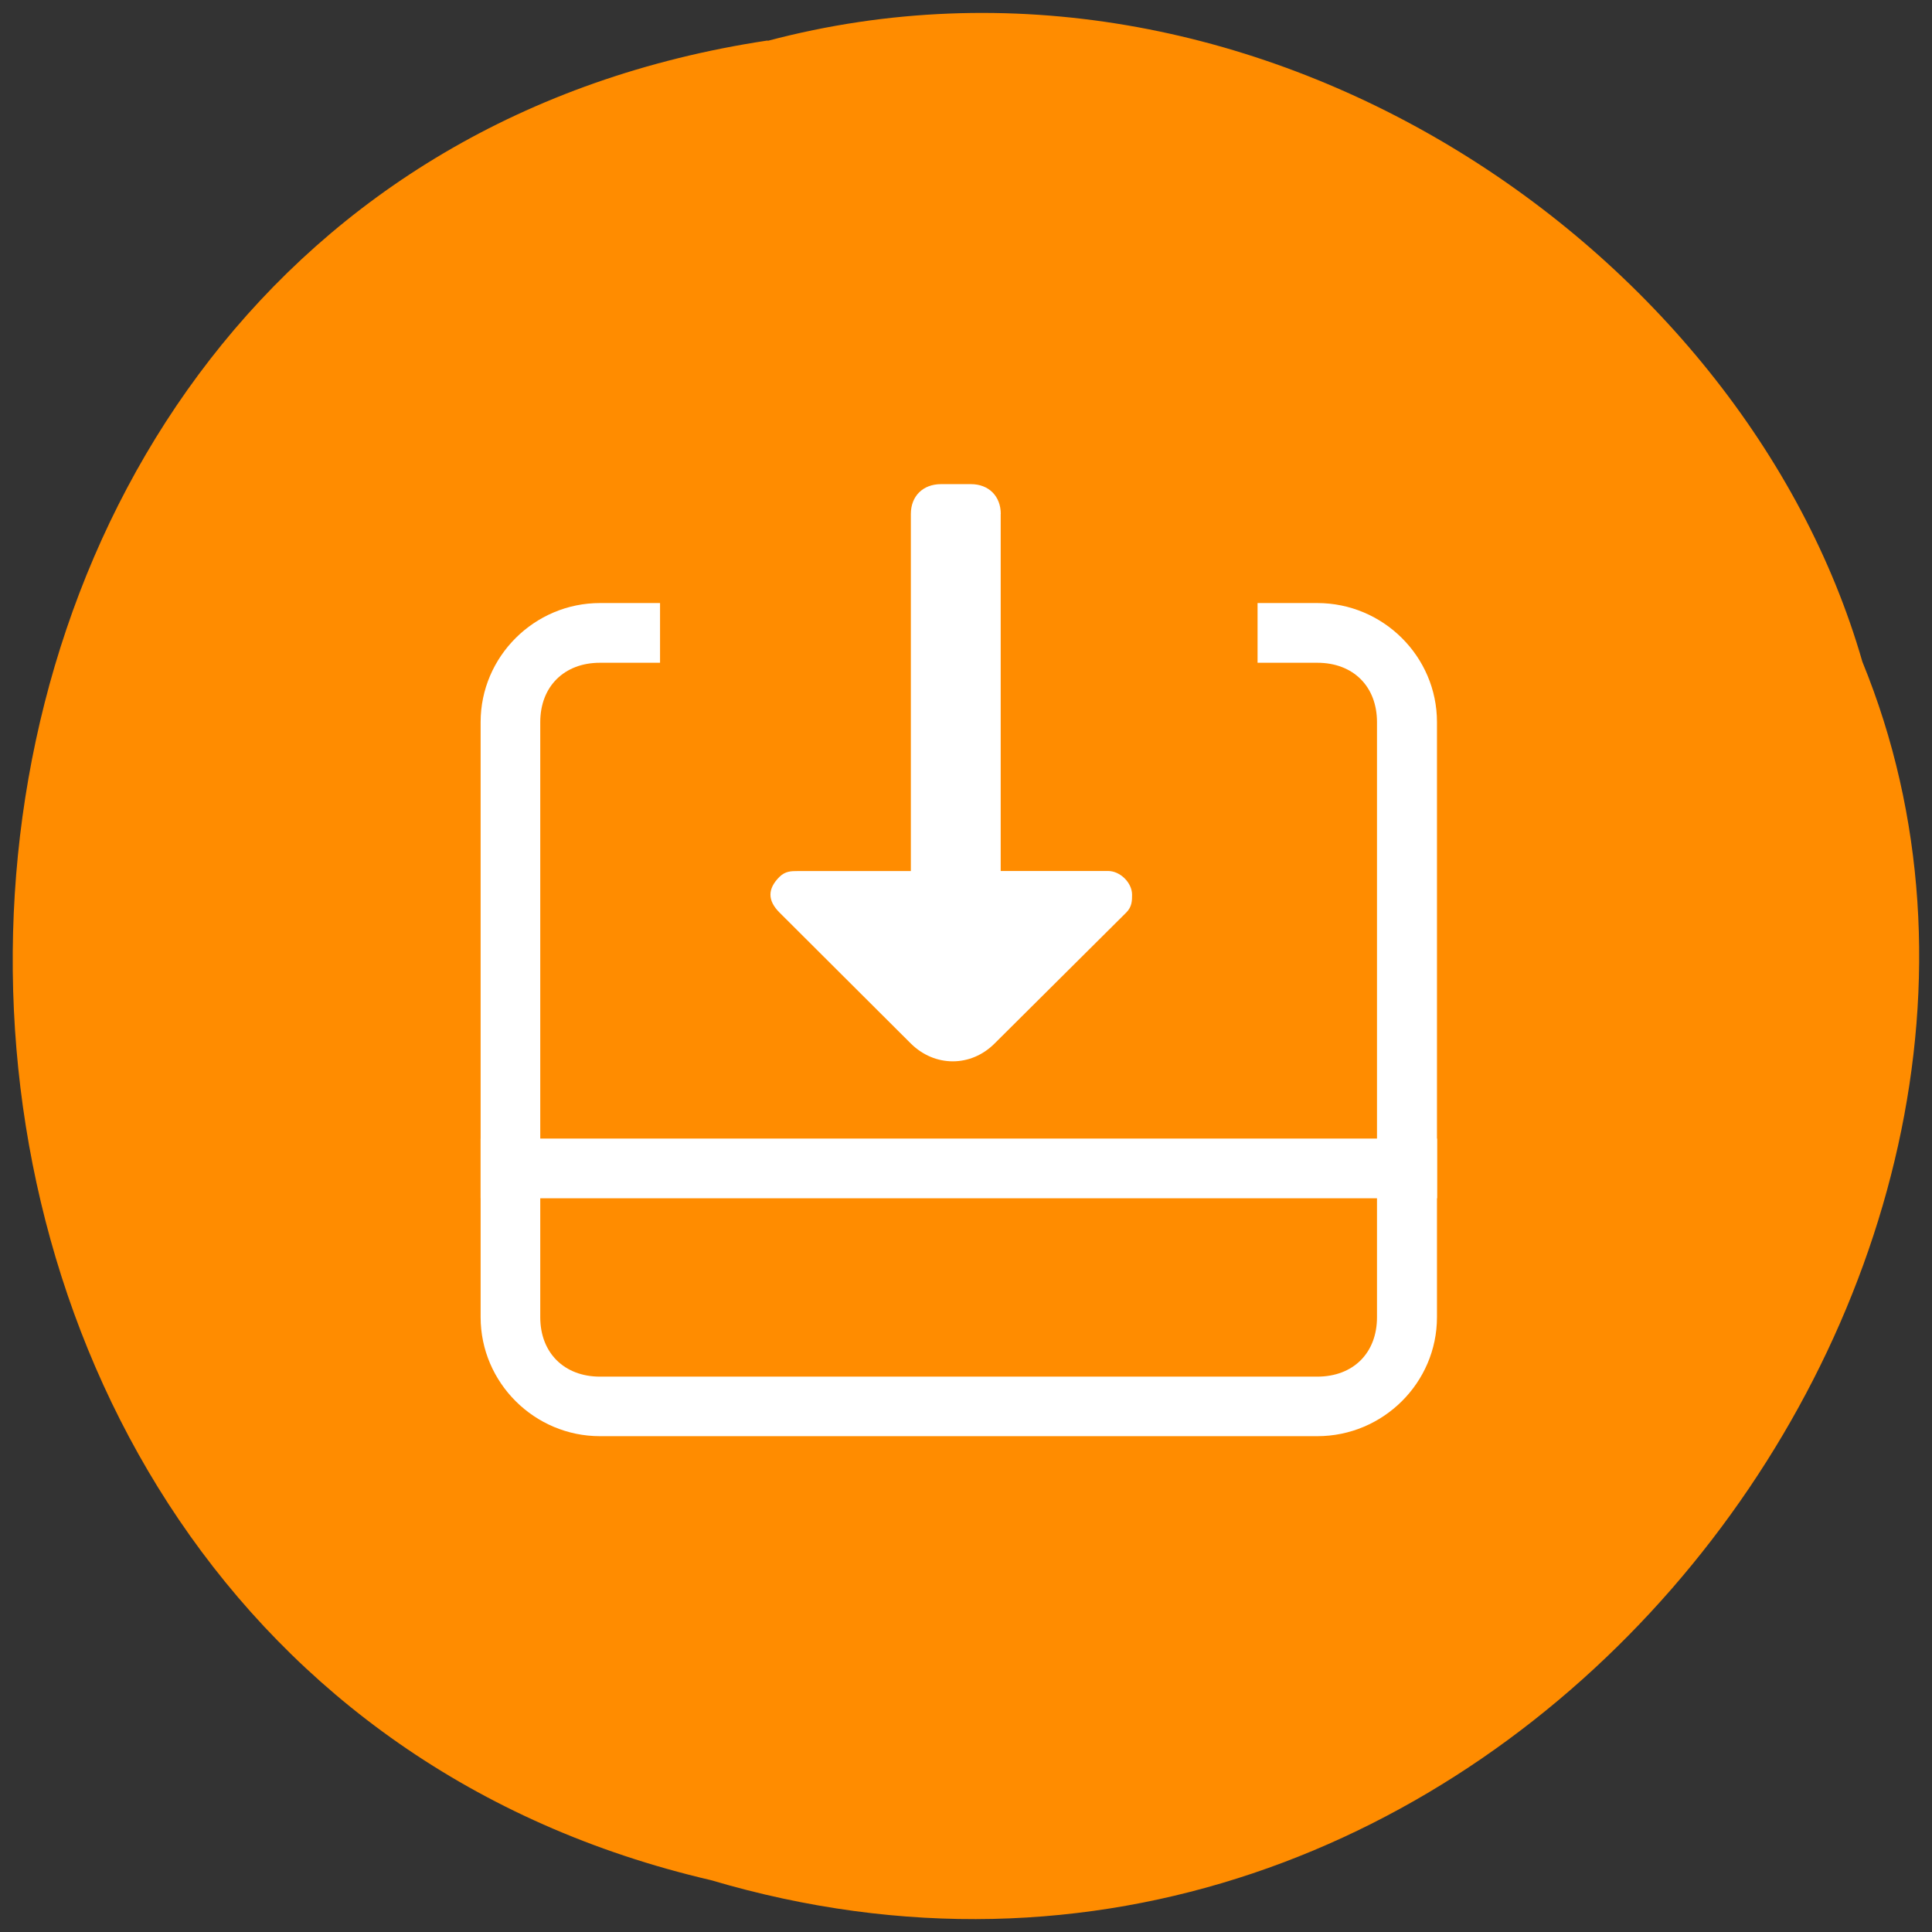 <svg xmlns="http://www.w3.org/2000/svg" viewBox="0 0 22 22"><rect x="0" y="0" width="22" height="22" fill="#333333" stroke="none"/><path d="m 8.742 0.461 c -11.184 1.684 -11.516 18.422 -0.645 20.949 c 8.801 2.605 15.996 -6.824 13.11 -13.875 c -1.359 -4.723 -6.938 -8.535 -12.465 -7.07" fill="#ff8c00"/><g fill="#fff"><path d="m 11.395 5.852 v 4.066 h 1.223 c 0.137 0 0.273 0.133 0.273 0.27 c 0 0.066 0 0.137 -0.066 0.203 l -1.5 1.492 c -0.27 0.27 -0.68 0.27 -0.953 0 l -1.496 -1.492 c -0.137 -0.137 -0.137 -0.27 0 -0.406 c 0.066 -0.066 0.137 -0.066 0.203 -0.066 h 1.293 v -4.066 c 0 -0.203 0.137 -0.34 0.344 -0.34 h 0.34 c 0.203 0 0.34 0.137 0.34 0.34"/><path d="m 5.473 12.965 h 10.891 v 0.68 h -10.891"/><path d="m 15 6.867 h -0.68 v 0.68 h 0.68 c 0.41 0 0.68 0.27 0.68 0.676 v 6.777 c 0 0.406 -0.27 0.676 -0.68 0.676 h -8.168 c -0.406 0 -0.68 -0.27 -0.68 -0.676 v -6.777 c 0 -0.406 0.273 -0.676 0.68 -0.676 h 0.684 v -0.68 h -0.684 c -0.746 0 -1.359 0.609 -1.359 1.355 v 6.777 c 0 0.746 0.613 1.355 1.359 1.355 h 8.168 c 0.75 0 1.363 -0.609 1.363 -1.355 v -6.777 c 0 -0.746 -0.613 -1.355 -1.363 -1.355"/></g></svg>